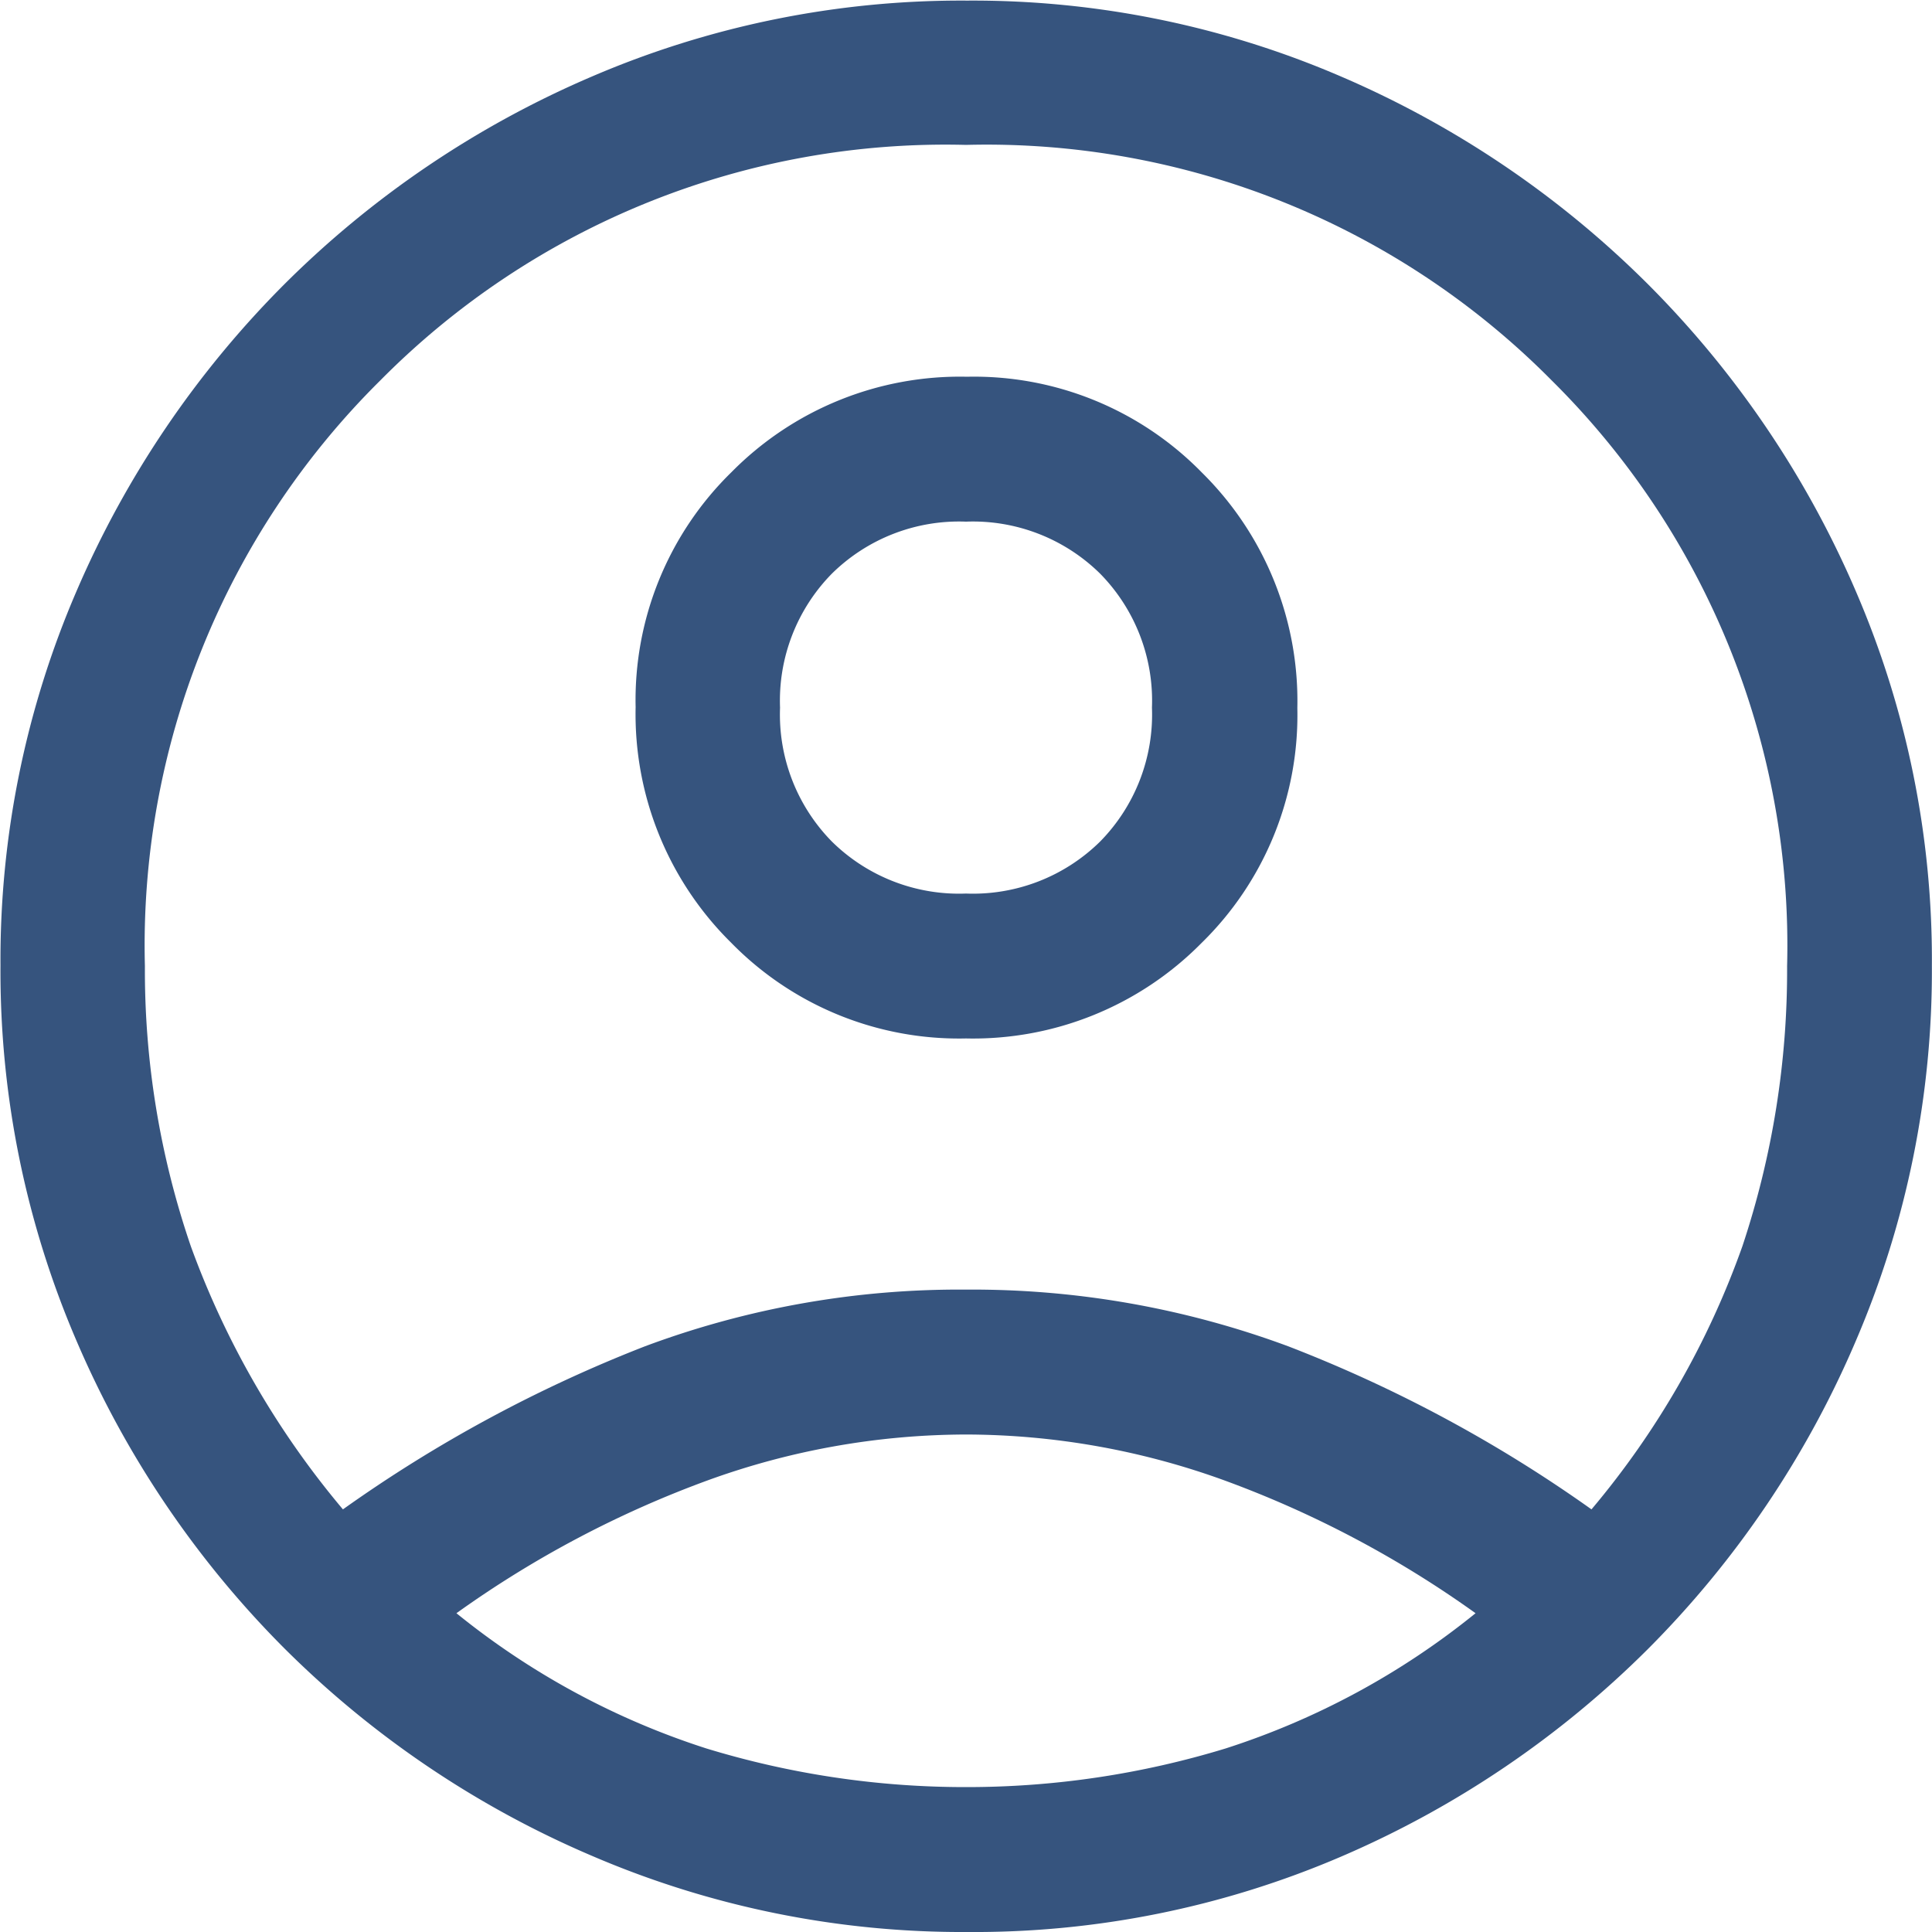 <svg xmlns="http://www.w3.org/2000/svg" width="16" height="16" viewBox="0 0 16 16"><defs><style>.a{fill:#36547e;}</style></defs><path class="a" d="M82.84-867.5a11.52,11.52,0,0,1,2.5-1.35,7.442,7.442,0,0,1,2.66-.47,7.523,7.523,0,0,1,2.67.47,11.428,11.428,0,0,1,2.51,1.35,7.021,7.021,0,0,0,1.25-2.18A7.228,7.228,0,0,0,94.8-872a6.584,6.584,0,0,0-1.95-4.85A6.584,6.584,0,0,0,88-878.8a6.584,6.584,0,0,0-4.85,1.95A6.584,6.584,0,0,0,81.2-872a7.055,7.055,0,0,0,.38,2.32A7.2,7.2,0,0,0,82.84-867.5ZM88-871.4a2.638,2.638,0,0,1-1.946-.794,2.657,2.657,0,0,1-.79-1.95,2.638,2.638,0,0,1,.794-1.946,2.657,2.657,0,0,1,1.95-.79,2.639,2.639,0,0,1,1.946.794,2.657,2.657,0,0,1,.79,1.95,2.638,2.638,0,0,1-.794,1.946A2.657,2.657,0,0,1,88-871.4Zm.013,7.4a7.763,7.763,0,0,1-3.109-.63,8.114,8.114,0,0,1-2.55-1.72,8.13,8.13,0,0,1-1.72-2.545,7.744,7.744,0,0,1-.63-3.11,7.706,7.706,0,0,1,.63-3.1,8.146,8.146,0,0,1,1.72-2.54,8.13,8.13,0,0,1,2.545-1.72,7.744,7.744,0,0,1,3.11-.63,7.706,7.706,0,0,1,3.1.63,8.147,8.147,0,0,1,2.54,1.72,8.144,8.144,0,0,1,1.72,2.541,7.7,7.7,0,0,1,.63,3.1,7.763,7.763,0,0,1-.63,3.109,8.114,8.114,0,0,1-1.72,2.55,8.144,8.144,0,0,1-2.541,1.72A7.7,7.7,0,0,1,88.009-864ZM88-865.2a7.333,7.333,0,0,0,2.15-.32,6.388,6.388,0,0,0,2.07-1.12,8.706,8.706,0,0,0-2.08-1.1,6.3,6.3,0,0,0-2.14-.38,6.3,6.3,0,0,0-2.14.38,8.706,8.706,0,0,0-2.08,1.1,6.388,6.388,0,0,0,2.07,1.12A7.333,7.333,0,0,0,88-865.2Zm0-7.4a1.5,1.5,0,0,0,1.11-.43,1.5,1.5,0,0,0,.43-1.11,1.5,1.5,0,0,0-.43-1.11,1.5,1.5,0,0,0-1.11-.43,1.5,1.5,0,0,0-1.11.43,1.5,1.5,0,0,0-.43,1.11,1.5,1.5,0,0,0,.43,1.11A1.5,1.5,0,0,0,88-872.6ZM88-874.14ZM88-866.66Z" transform="translate(-80 880)"/></svg>